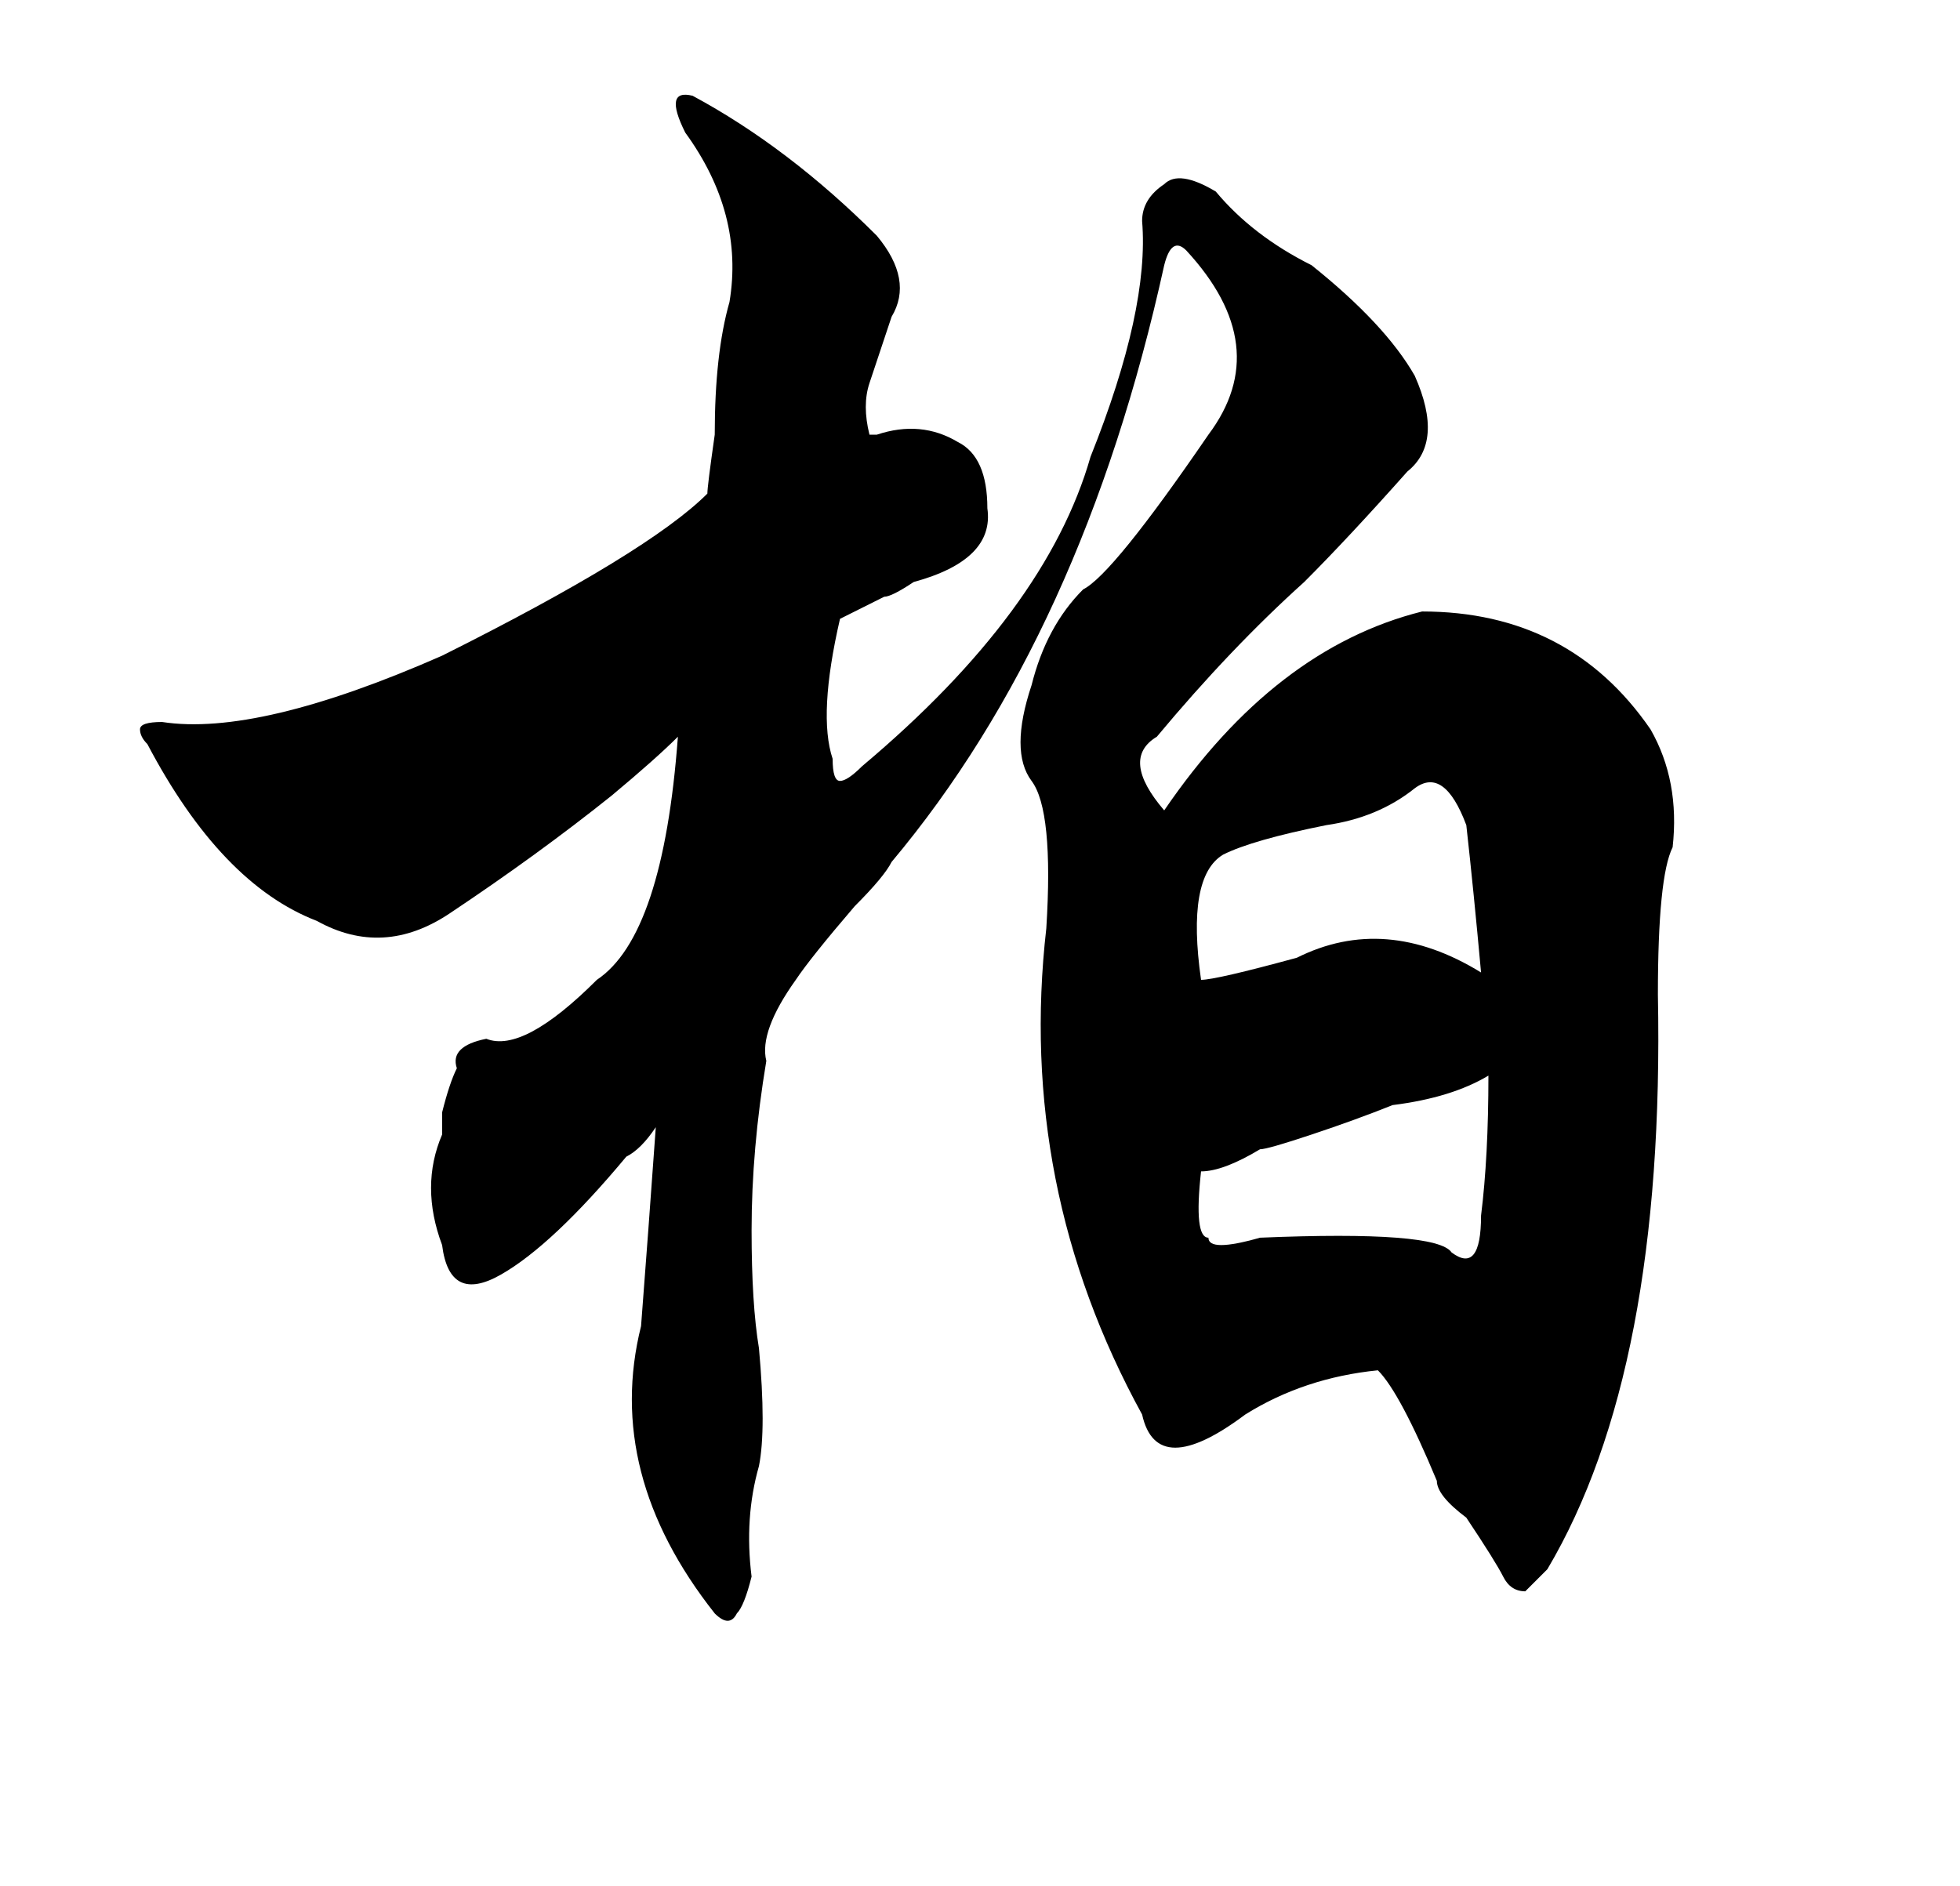 <?xml version="1.0" standalone="no"?>
<!DOCTYPE svg PUBLIC "-//W3C//DTD SVG 1.1//EN" "http://www.w3.org/Graphics/SVG/1.1/DTD/svg11.dtd" >
<svg xmlns="http://www.w3.org/2000/svg" xmlns:xlink="http://www.w3.org/1999/xlink" version="1.1" viewBox="-10 0 266 256">
	<g transform="matrix(1 0 0 -1 0 204)">
	<path fill="currentColor"
d="M84 191Q97 184 109 172Q114 166 111 161Q109 155 108 152Q107 149 108 145Q108 145 109 145Q115 147 120 144Q124 142 124 135Q125 128 114 125Q111 123 110 123Q108 122 104 120Q101 107 103 101Q103 98 104 98Q105 98 107 100Q132 121 138 142Q146 162 145 174Q145 177 148 179Q150 181 155 178Q160 172 168 168Q178 160 182 153Q186 144 181 140Q173 131 167 125Q157 116 147 104Q142 101 148 94Q163 116 183 121Q203 121 214 105Q218 98 217 89Q215 85 215 69Q216 18 200 -9Q198 -11 197 -12Q195 -12 194 -10Q193 -8 189 -2Q185 1 185 3Q180 15 177 18Q167 17 159 12Q147 3 145 12Q128 43 132 78Q133 94 130 98Q127 102 130 111Q132 119 137 124Q141 126 154 145Q163 157 151 170Q149 172 148 168Q137 118 111 87Q110 85 106 81Q100 74 98 71Q93 64 94 60Q92 48 92 37Q92 27 93 21Q94 10 93 5Q91 -2 92 -10Q91 -14 90 -15Q89 -17 87 -15Q72 4 77 24Q78 37 79 51Q77 48 75 47Q65 35 58 31Q51 27 50 35Q47 43 50 50Q50 51 50 53Q51 57 52 59Q51 62 56 63Q61 61 71 71Q80 77 82 104Q79 101 73 96Q63 88 51 80Q42 74 33 79Q20 84 10 103Q9 104 9 105Q9 106 12 106Q25 104 50 115Q78 129 86 137Q86 138 87 145Q87 156 89 163Q91 175 83 186Q80 192 84 191ZM182 97Q177 93 170 92Q160 90 156 88Q151 85 153 71Q155 71 166 74Q178 80 191 72Q190 83 189 92Q186 100 182 97ZM192 58Q187 55 179 54Q174 52 168 50Q162 48 161 48Q156 45 153 45Q152 36 154 36Q154 34 161 36Q185 37 187 34Q191 31 191 39Q192 47 192 58Z" />
	</g>
</svg>